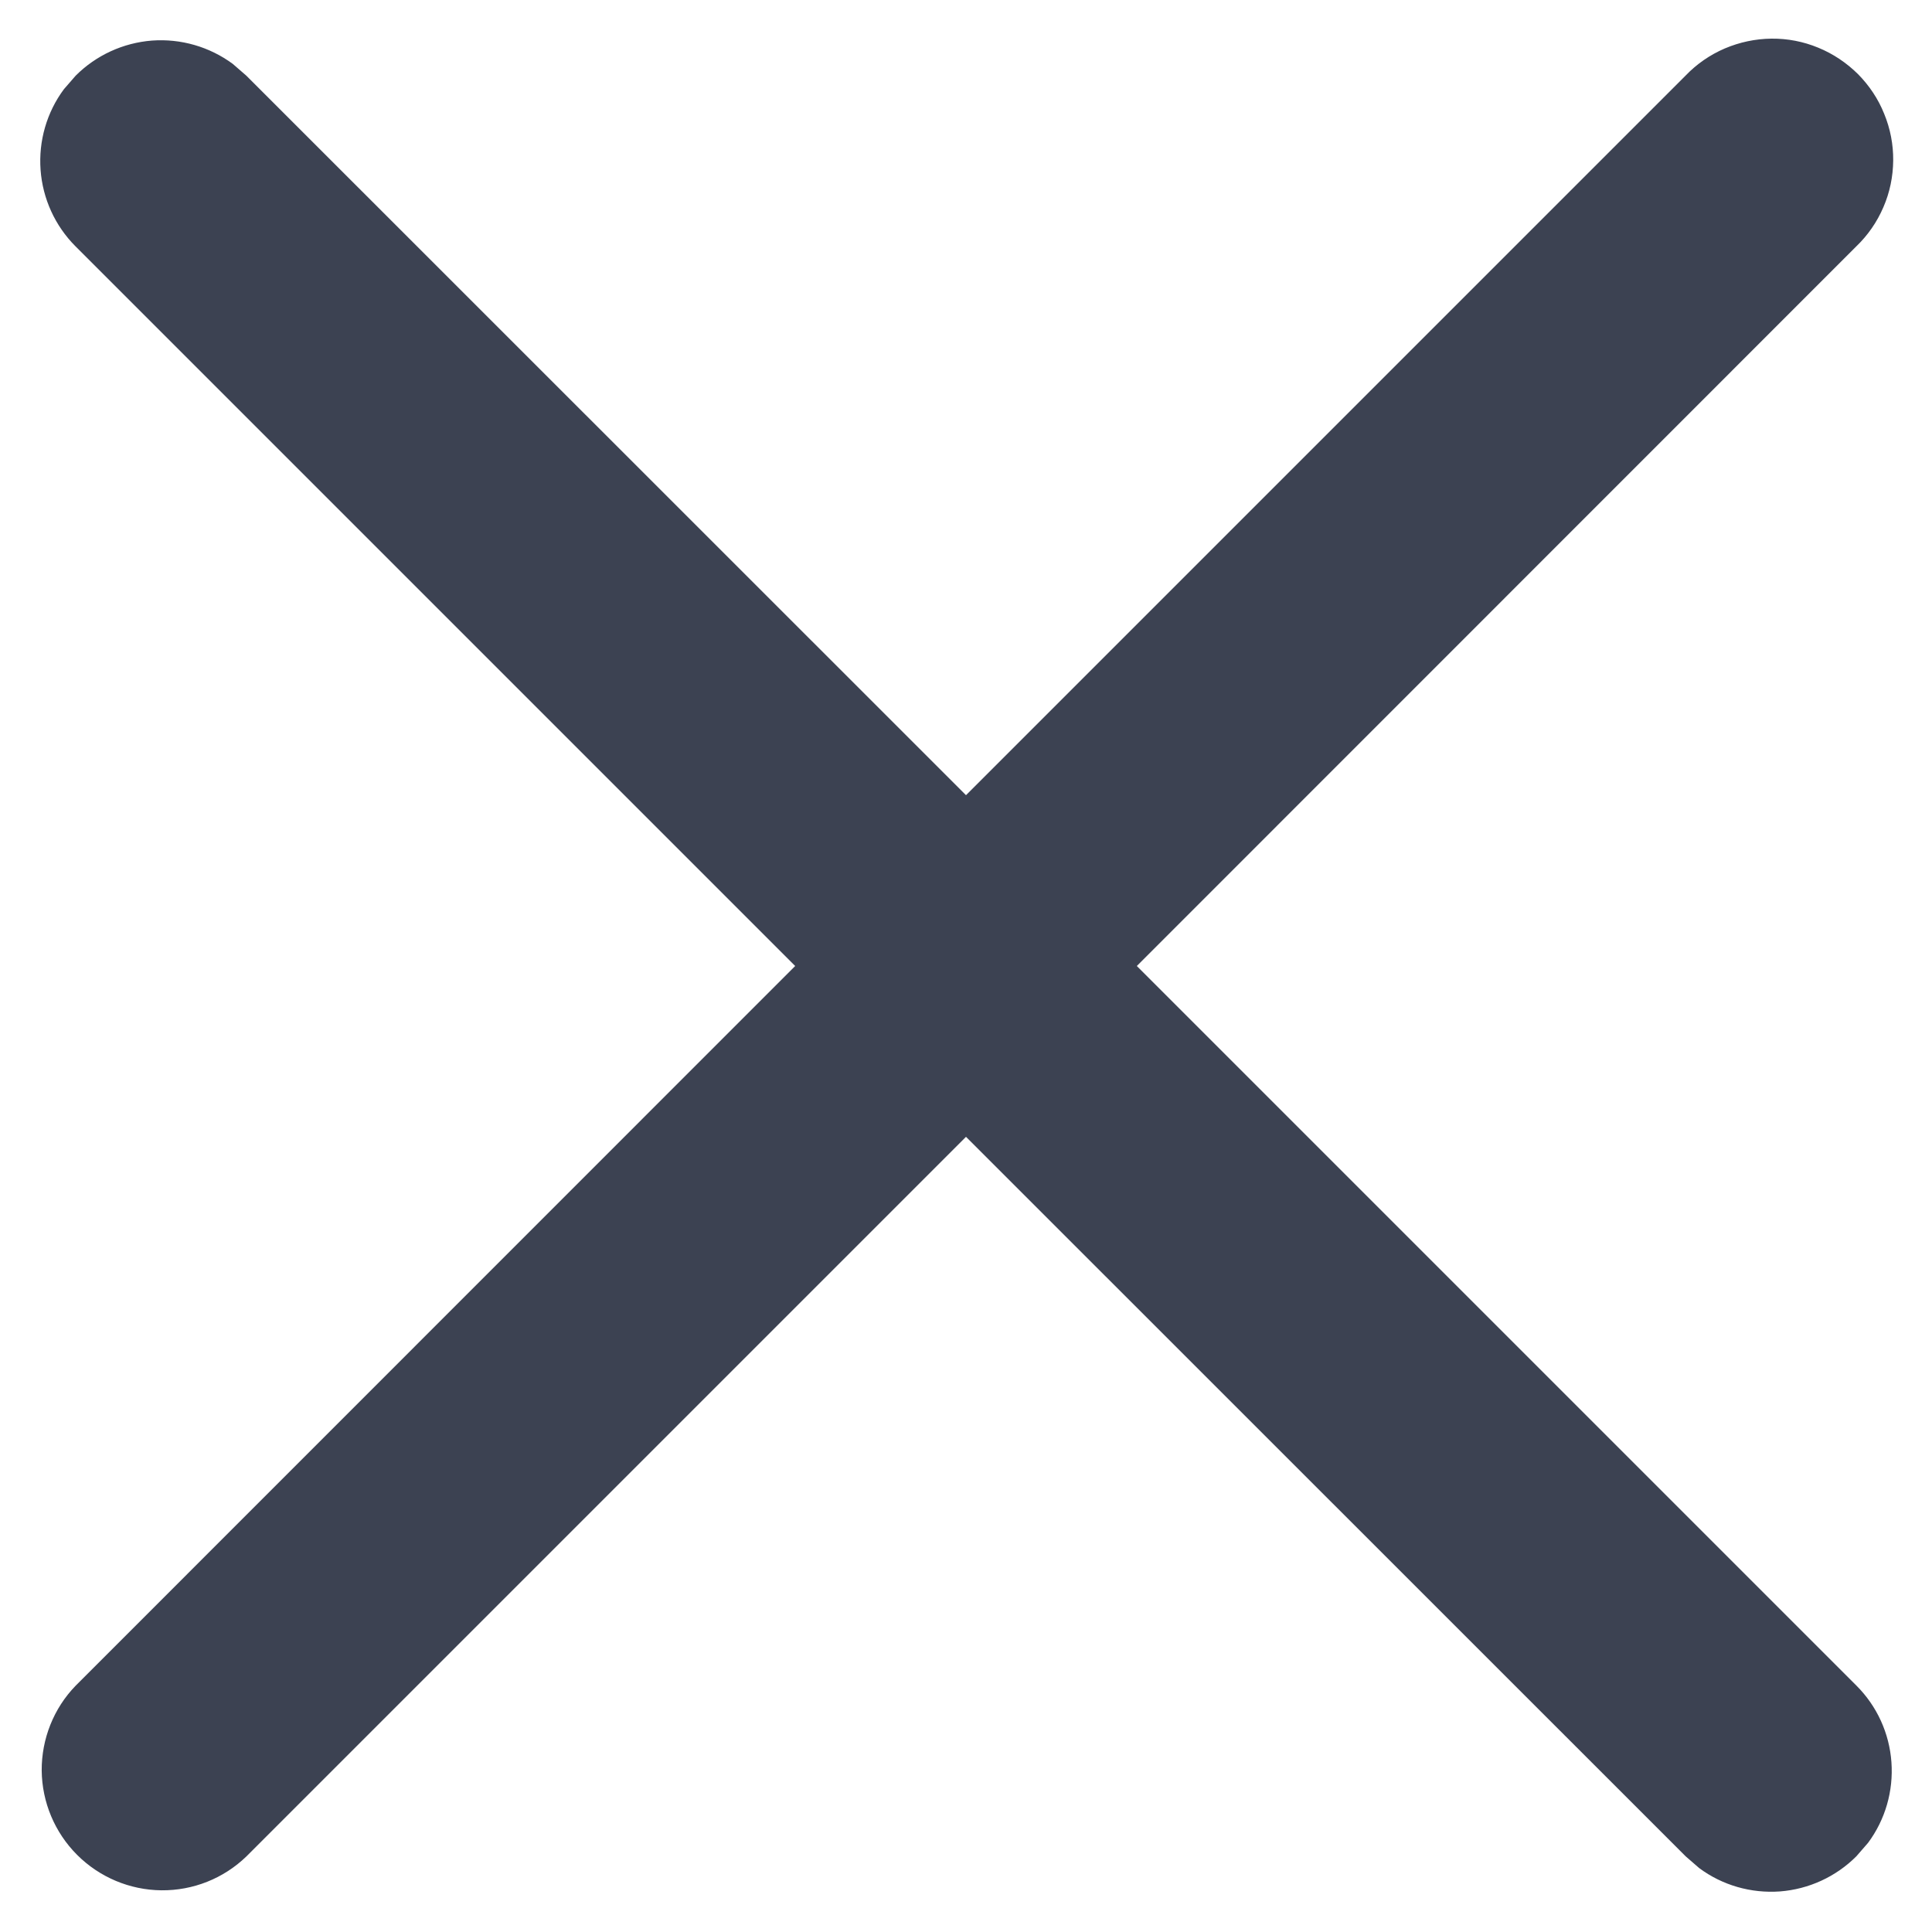 <svg width="12" height="12" viewBox="0 0 12 12" fill="none" xmlns="http://www.w3.org/2000/svg">
<path d="M0.397 0.554L0.47 0.47C0.597 0.343 0.765 0.266 0.944 0.252C1.123 0.239 1.301 0.29 1.446 0.397L1.53 0.47L6 4.939L10.47 0.469C10.539 0.397 10.622 0.34 10.713 0.301C10.805 0.262 10.903 0.241 11.003 0.24C11.103 0.239 11.201 0.258 11.293 0.296C11.386 0.334 11.469 0.39 11.54 0.46C11.61 0.531 11.666 0.614 11.703 0.707C11.741 0.799 11.76 0.898 11.759 0.997C11.758 1.097 11.738 1.195 11.698 1.287C11.659 1.378 11.602 1.461 11.53 1.53L7.061 6L11.531 10.47C11.658 10.597 11.735 10.765 11.748 10.945C11.761 11.124 11.71 11.302 11.603 11.446L11.53 11.53C11.403 11.657 11.235 11.734 11.056 11.748C10.876 11.761 10.698 11.71 10.554 11.603L10.47 11.53L6 7.061L1.53 11.531C1.388 11.668 1.199 11.743 1.002 11.741C0.806 11.739 0.618 11.66 0.479 11.521C0.34 11.382 0.261 11.194 0.259 10.997C0.258 10.801 0.333 10.611 0.47 10.47L4.939 6L0.469 1.53C0.342 1.403 0.265 1.234 0.252 1.055C0.239 0.876 0.29 0.698 0.397 0.554L0.47 0.47L0.397 0.554Z" fill="#3C4252"/>
</svg>
